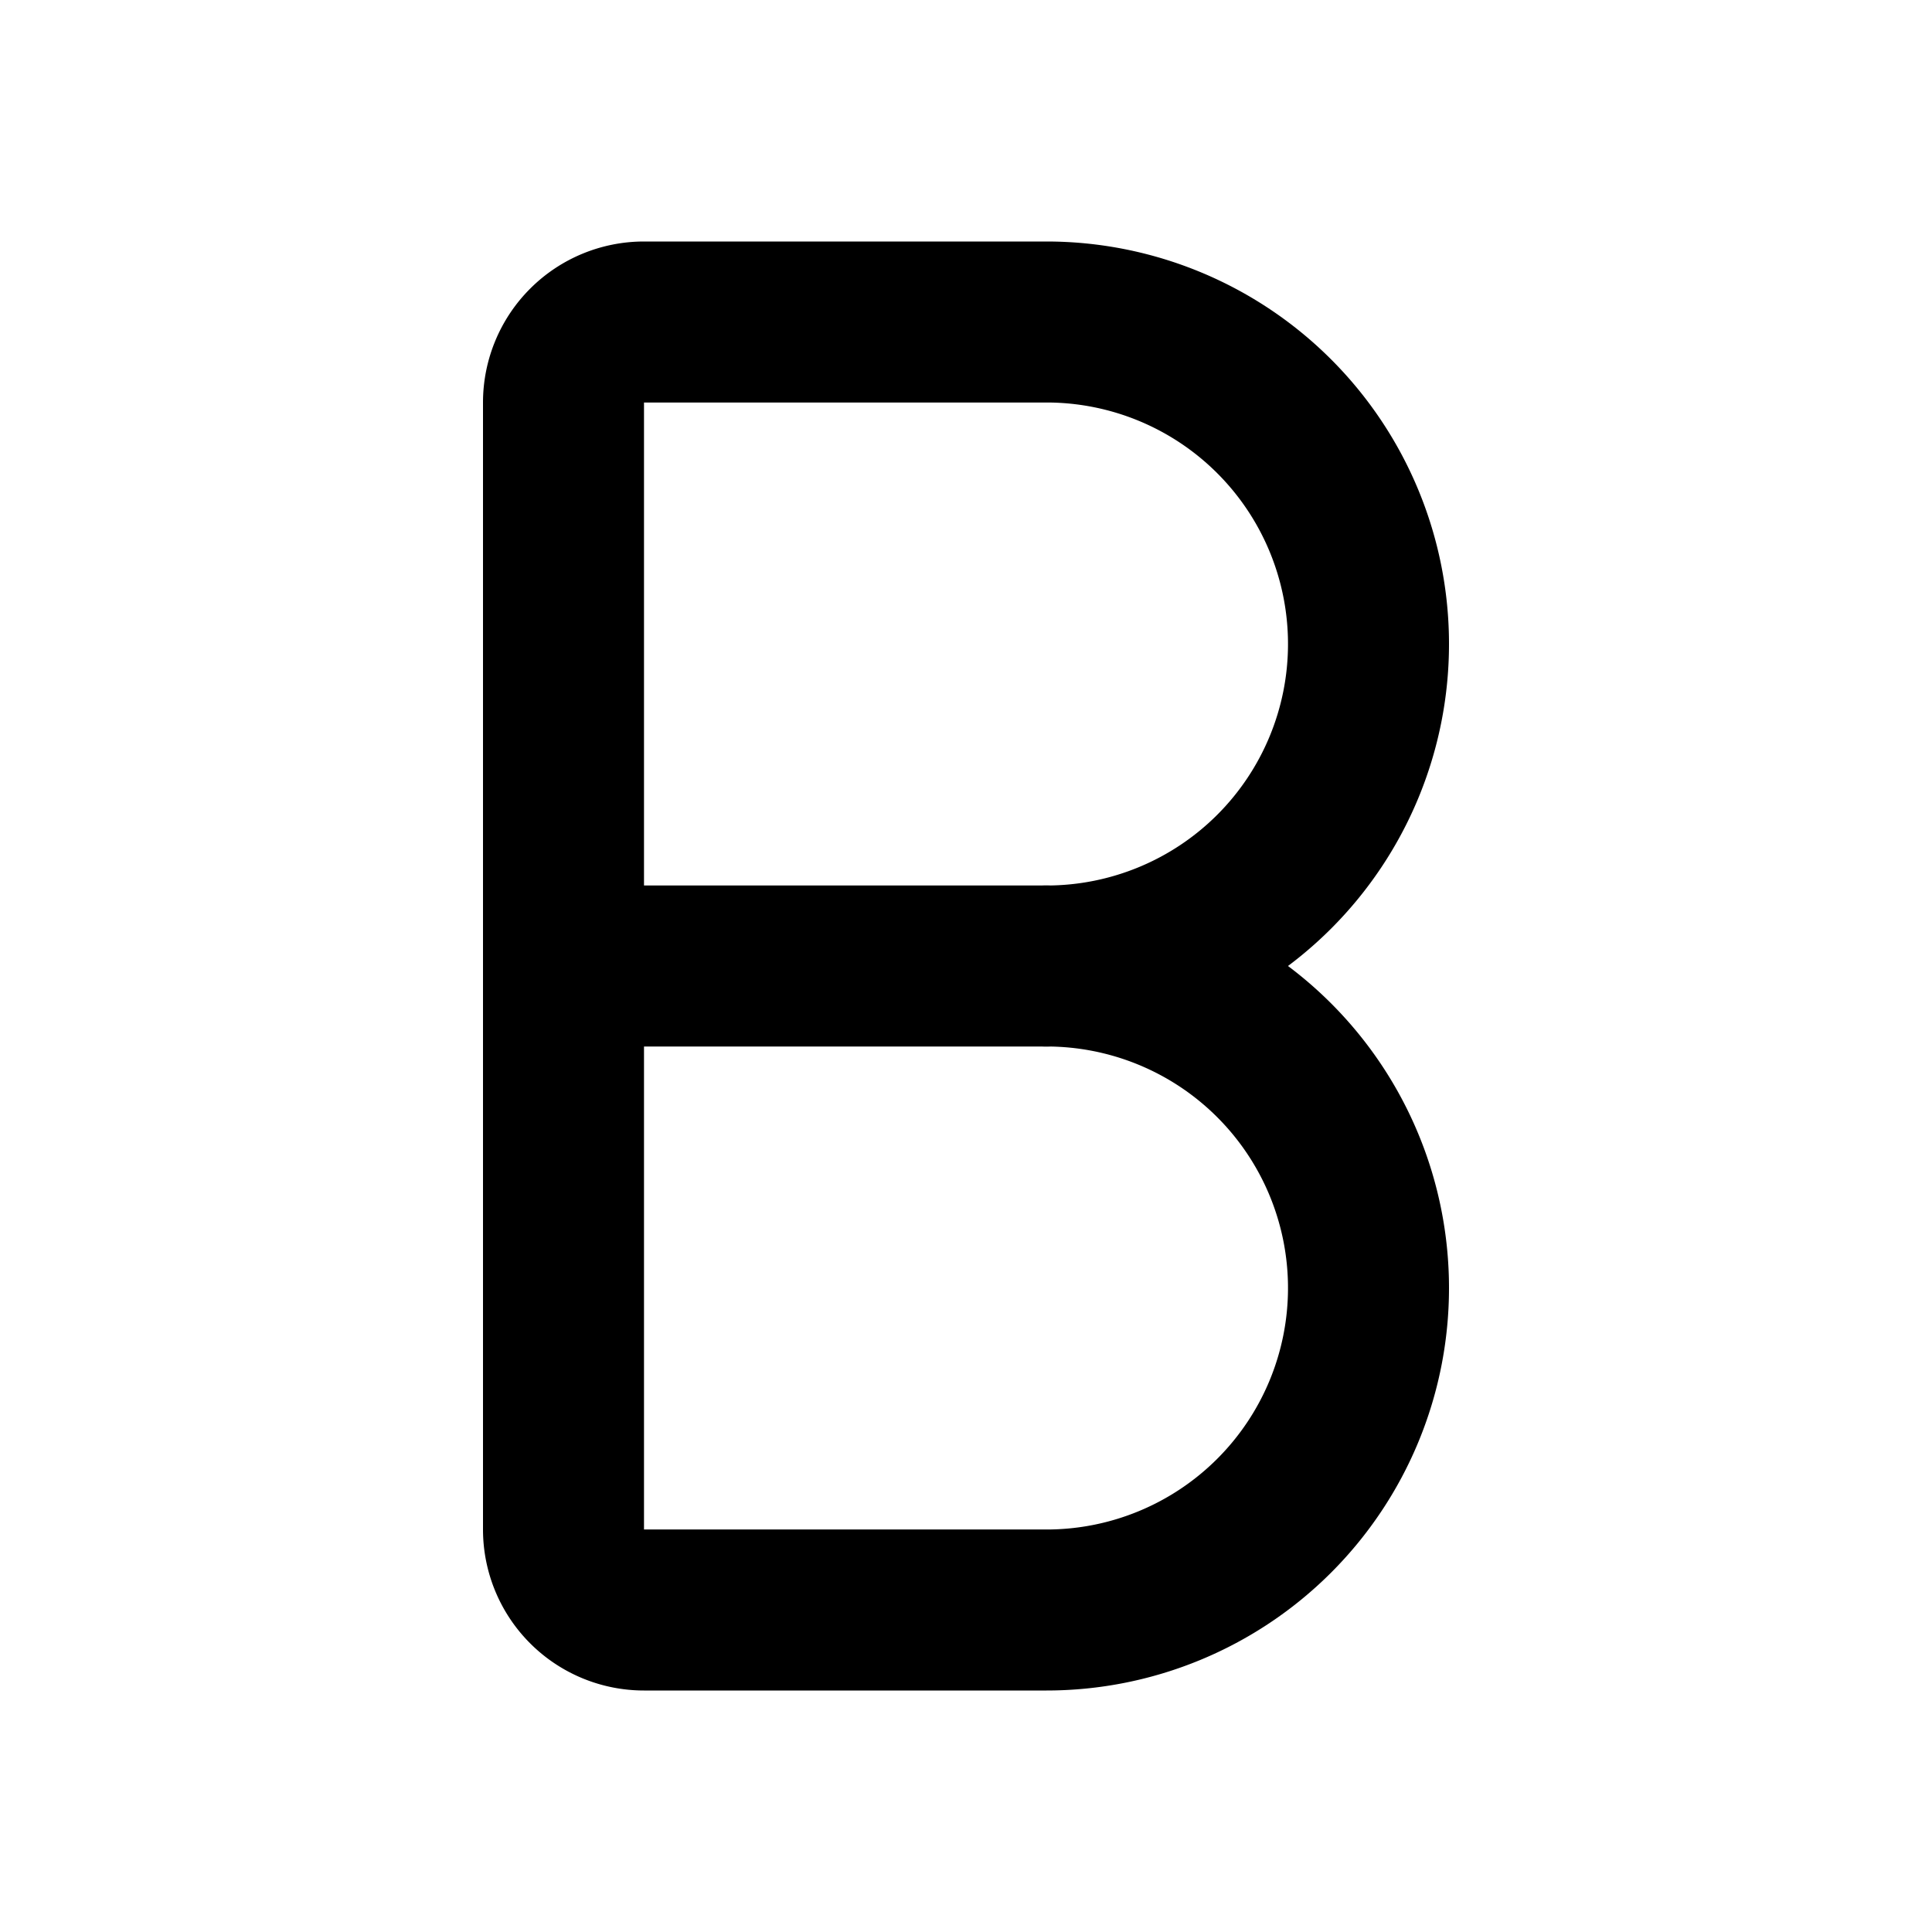 <svg
  xmlns="http://www.w3.org/2000/svg"
  width="24"
  height="24"
  viewBox="0 0 24 24"
  fill="none"
  stroke="currentColor"
  stroke-width="2"
  stroke-linecap="round"
  stroke-linejoin="round"
>
  <path d="M13 4a3 3 0 0 1 0 8 3 3 0 0 1 0 8H8a1 1 0 0 1-1-1V5a1 1 0 0 1 1-1z" />
  <path d="M7 12h6" />
</svg>
